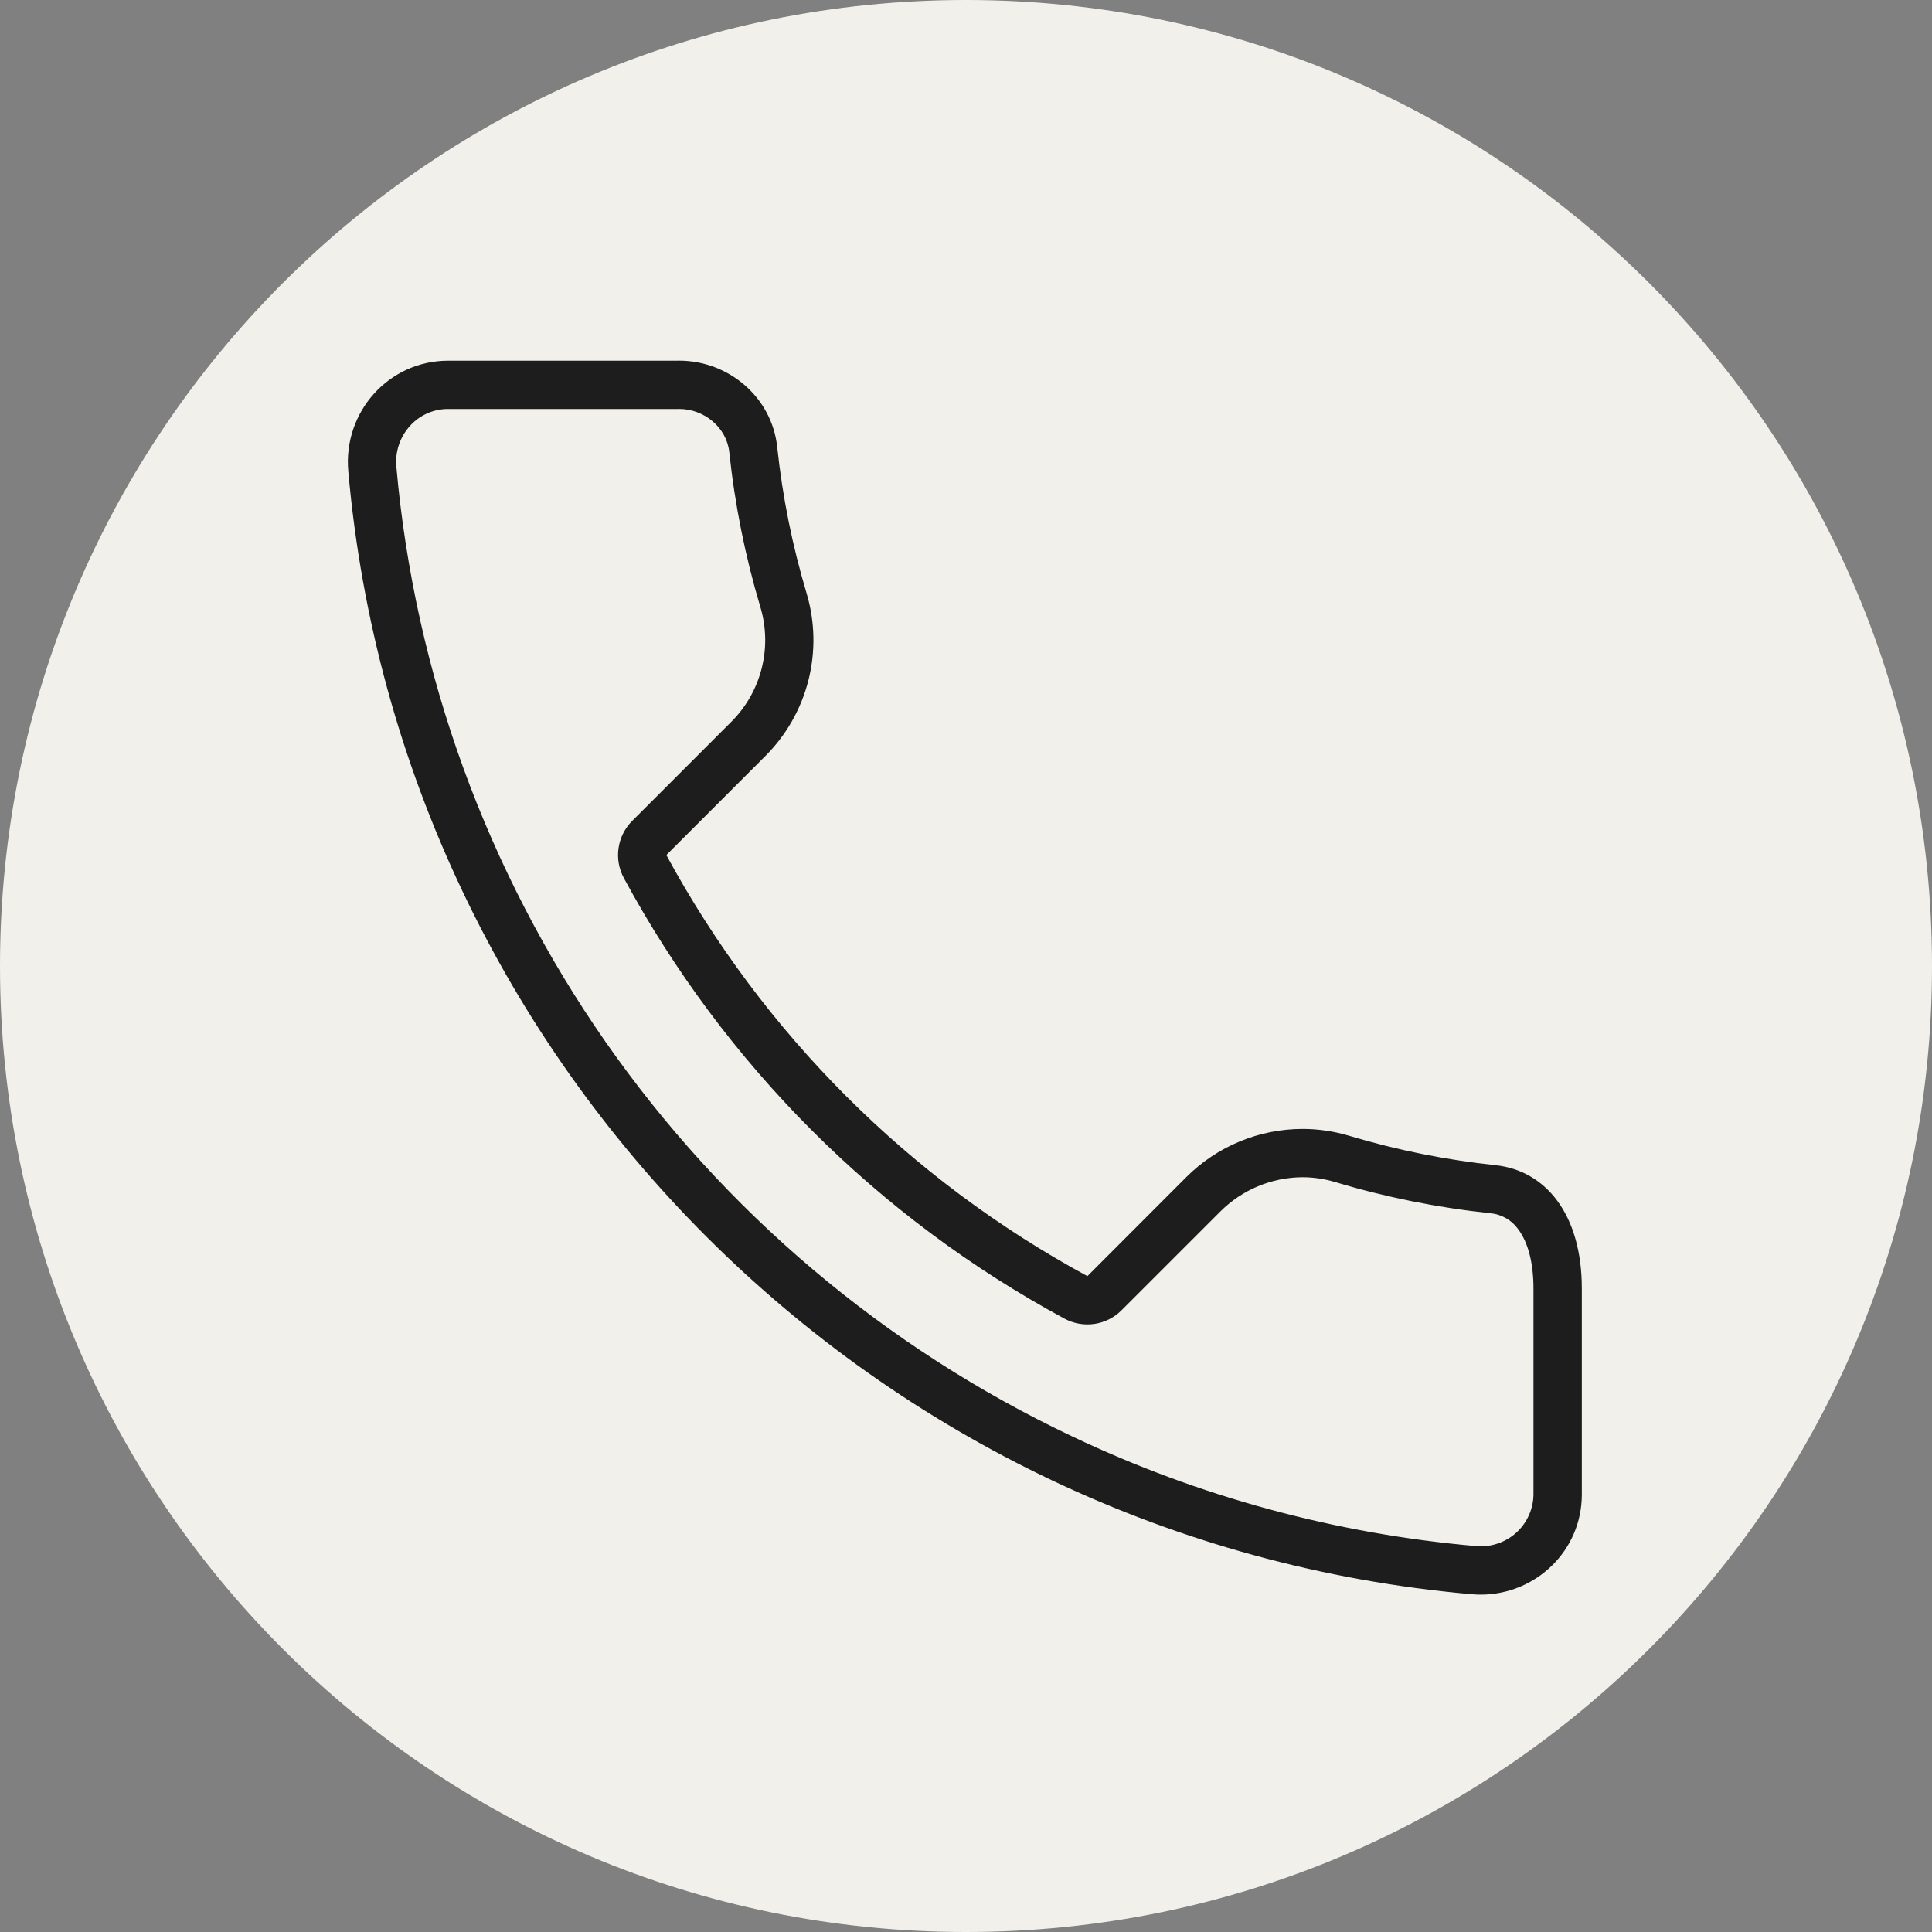 <svg width="75" height="75" viewBox="0 0 75 75" fill="none" xmlns="http://www.w3.org/2000/svg">
<rect x="0" y="0" width="75" height="75" fill="#808080" stroke="none"/>
<g clip-path="url(#clip0_690_269)">
<path d="M37.5 75C58.211 75 75 58.211 75 37.5C75 16.789 58.211 0 37.5 0C16.789 0 0 16.789 0 37.5C0 58.211 16.789 75 37.5 75Z" fill="#F1F0EA"/>
<path d="M26.361 15.875C27.354 15.875 28.209 16.61 28.31 17.548C28.525 19.584 28.929 21.596 29.515 23.557L29.521 23.578C29.751 24.354 29.766 25.178 29.564 25.962C29.363 26.747 28.953 27.462 28.377 28.032L24.541 31.868C24.255 32.154 24.07 32.524 24.012 32.923C23.954 33.323 24.026 33.731 24.218 34.086C28.132 41.33 34.076 47.274 41.32 51.188C41.675 51.38 42.083 51.453 42.483 51.395C42.883 51.336 43.253 51.151 43.538 50.865L47.375 47.029C48.221 46.184 49.366 45.706 50.562 45.7C50.991 45.7 51.417 45.763 51.827 45.887C53.795 46.477 55.813 46.882 57.856 47.098C58.072 47.118 58.281 47.184 58.469 47.293C58.657 47.401 58.818 47.55 58.943 47.727C59.326 48.247 59.529 49.04 59.529 50.026V58.014C59.523 58.553 59.303 59.067 58.919 59.444C58.534 59.821 58.015 60.03 57.476 60.026C57.414 60.026 57.349 60.023 57.282 60.017C51.856 59.542 46.558 58.103 41.637 55.768C34.359 52.327 28.107 47.042 23.502 40.437C18.898 33.833 16.1 26.14 15.387 18.12C15.36 17.832 15.394 17.541 15.486 17.267C15.578 16.992 15.727 16.74 15.922 16.527C16.109 16.321 16.337 16.157 16.591 16.045C16.845 15.933 17.119 15.876 17.397 15.877H26.361M26.361 14.002H17.397C15.093 14.002 13.317 15.993 13.52 18.289C15.564 41.42 33.989 59.843 57.119 61.887C57.24 61.897 57.359 61.903 57.478 61.903C59.618 61.903 61.406 60.199 61.406 58.016V50.024C61.406 47.107 59.977 45.436 58.056 45.233C56.128 45.029 54.224 44.646 52.368 44.089C51.783 43.914 51.175 43.825 50.564 43.825C48.87 43.827 47.246 44.501 46.048 45.7L42.213 49.539C35.294 45.791 29.615 40.112 25.867 33.193L29.703 29.357C30.517 28.547 31.096 27.532 31.38 26.42C31.664 25.308 31.641 24.139 31.314 23.038C30.758 21.182 30.375 19.278 30.171 17.351C29.967 15.429 28.291 14 26.359 14L26.361 14.002Z" fill="#1D1D1D"/>
</g>
<defs>
<clipPath id="clip0_690_269">
<rect width="75" height="75" fill="white"/>
</clipPath>
</defs>
</svg>
